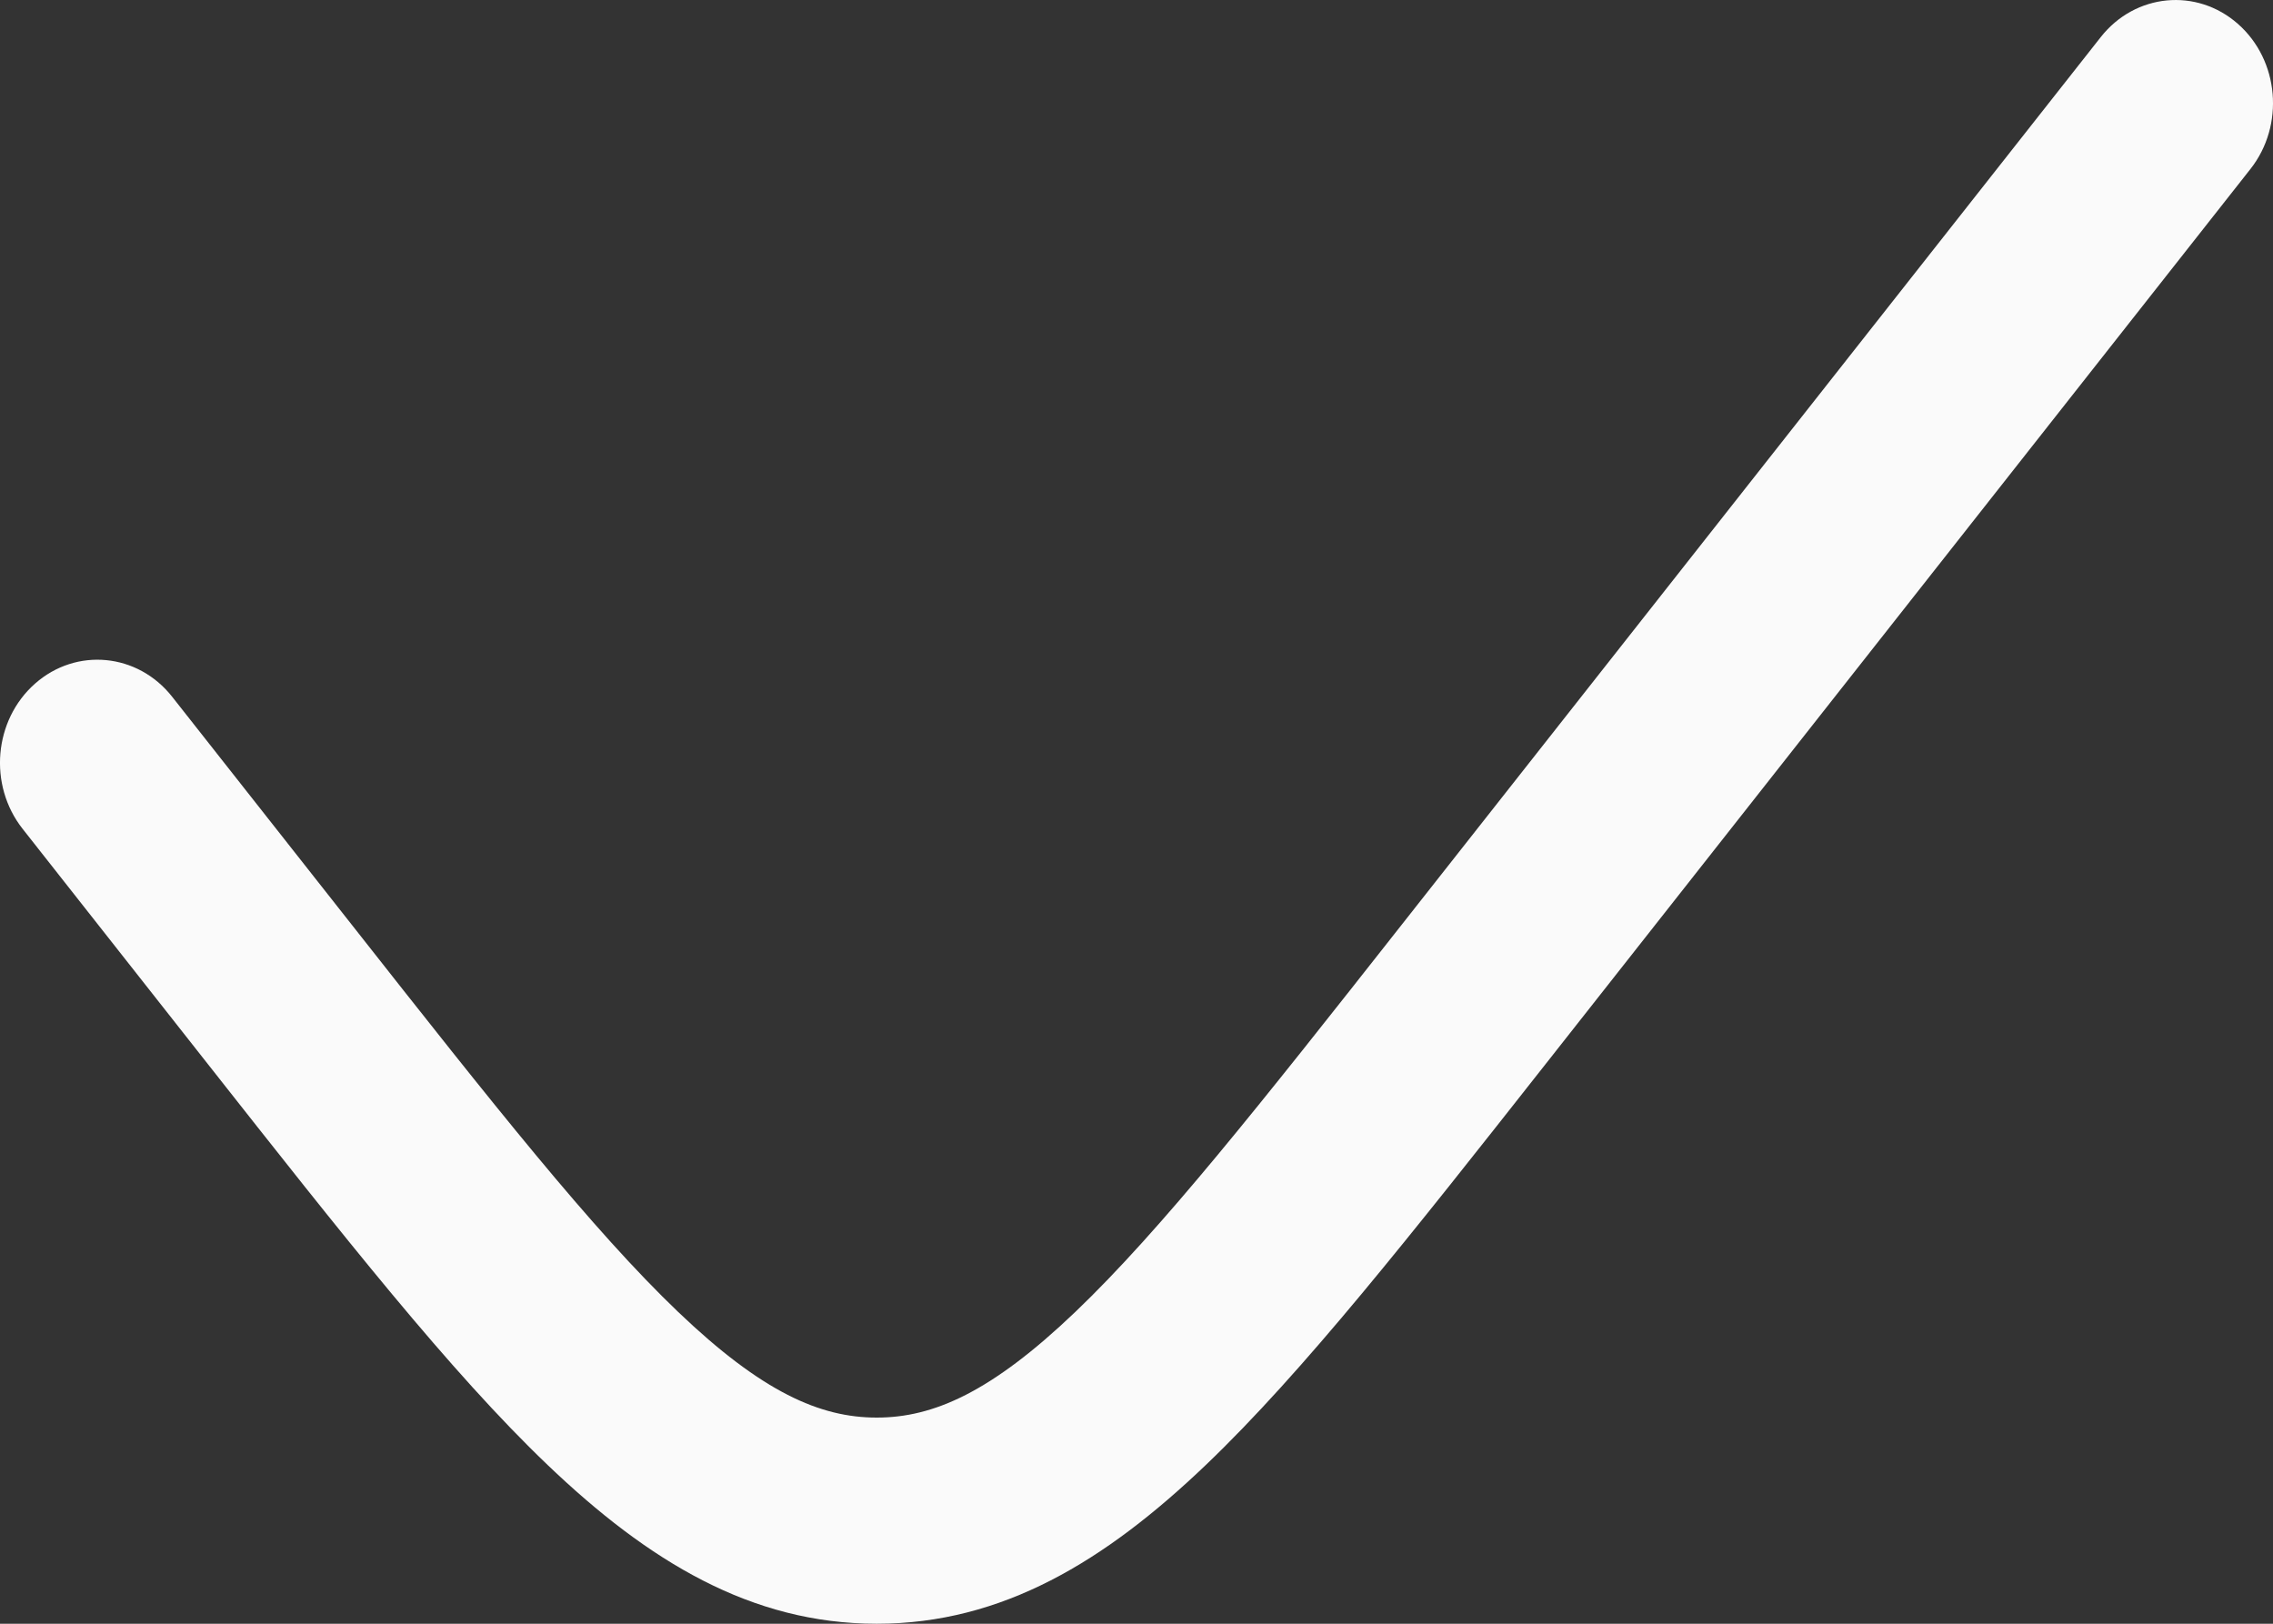 <svg width="35" height="25" viewBox="0 0 35 25" fill="none" xmlns="http://www.w3.org/2000/svg">
<rect x="0" y="0" width="35" height="25" fill="#333333" stroke="none"/>
<path d="M34.652 2.603C35.183 1.93 35.097 0.929 34.46 0.368C33.824 -0.193 32.878 -0.102 32.348 0.571L21.566 14.26C19.401 17.01 17.877 18.938 16.556 20.201C15.265 21.434 14.374 21.826 13.5 21.826C12.626 21.826 11.735 21.434 10.444 20.201C9.123 18.938 7.599 17.01 5.434 14.26L2.652 10.729C2.122 10.055 1.176 9.964 0.54 10.525C-0.097 11.087 -0.183 12.087 0.348 12.761L3.206 16.39C5.277 19.019 6.935 21.125 8.434 22.557C9.982 24.036 11.564 25 13.5 25C15.436 25 17.018 24.036 18.566 22.557C20.065 21.125 21.723 19.019 23.794 16.39L34.652 2.603Z" fill="#FAFAFA"/>
</svg>
